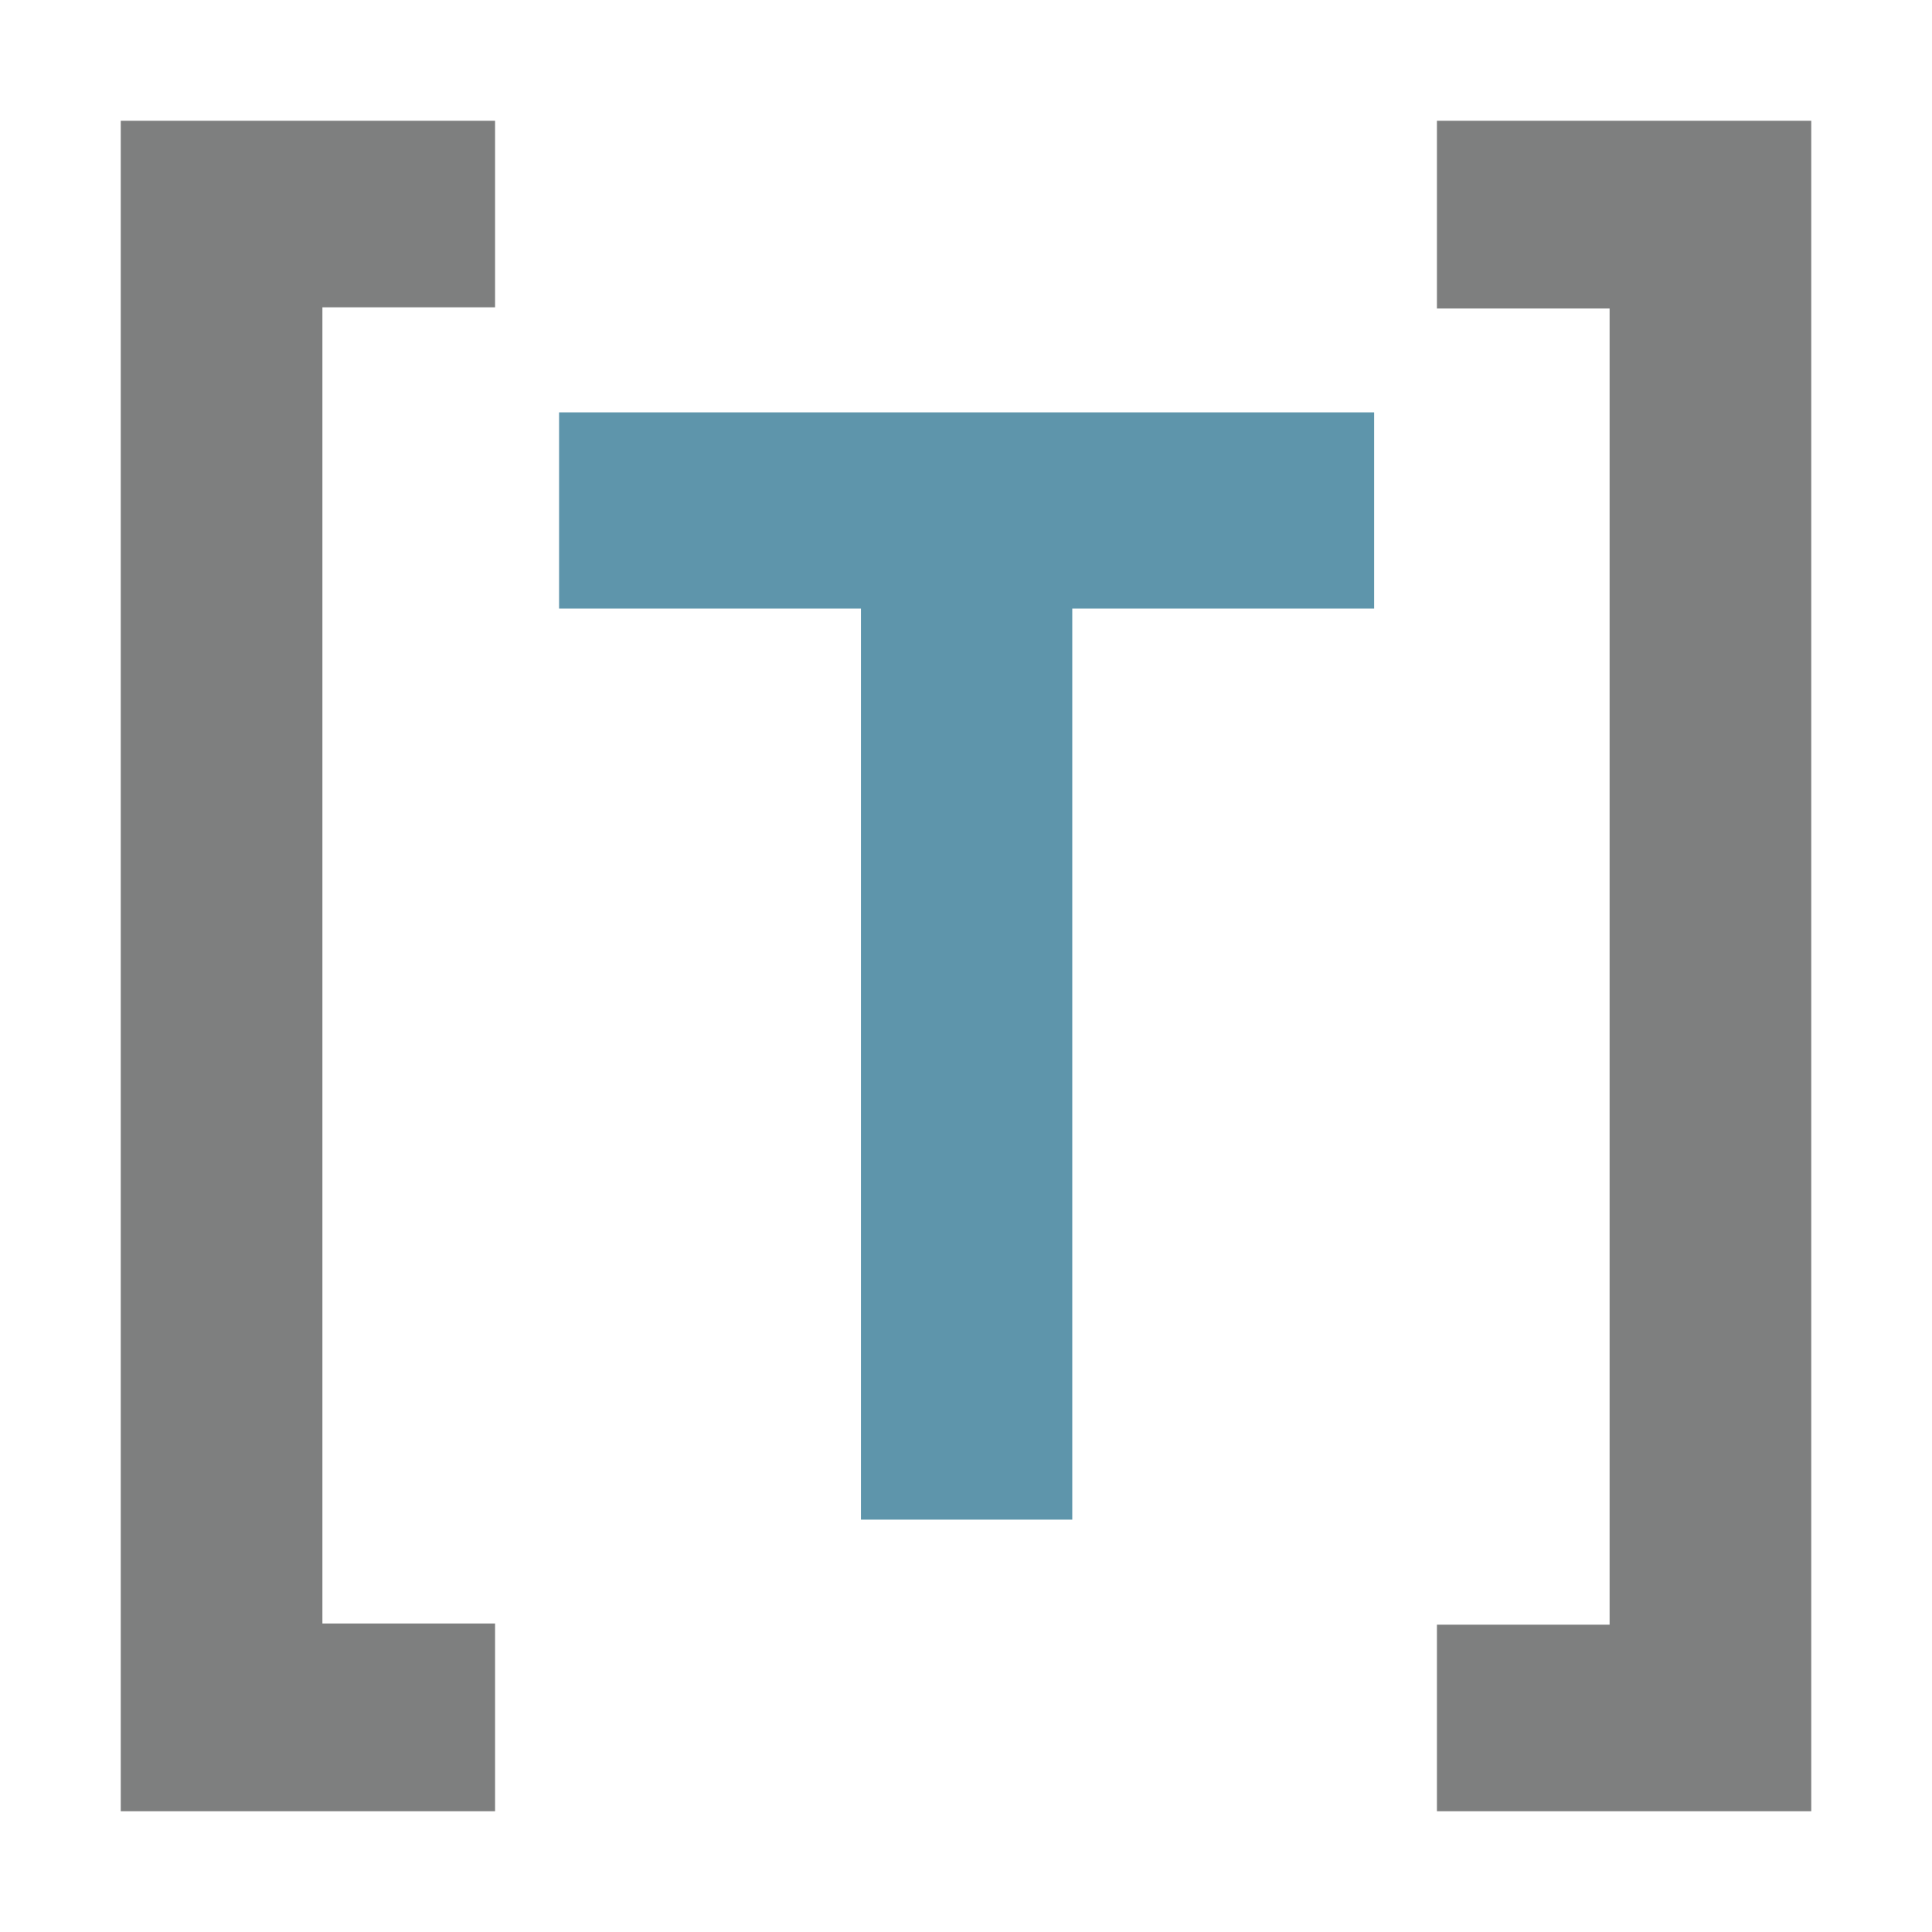 <svg xmlns="http://www.w3.org/2000/svg" width="800" height="800" viewBox="0 0 32 32"><path fill="#5e95ab" d="M22.76 6.83v3.25h-5v15.09h-3.5V10.08h-5V6.83Z"/><path d="M2 2h6.2v3.09H5.34v21.8H8.2V30H2Zm28 28h-6.2v-3.09h2.86V5.11H23.8V2H30Z" style="fill:#7e7f7f"/></svg>